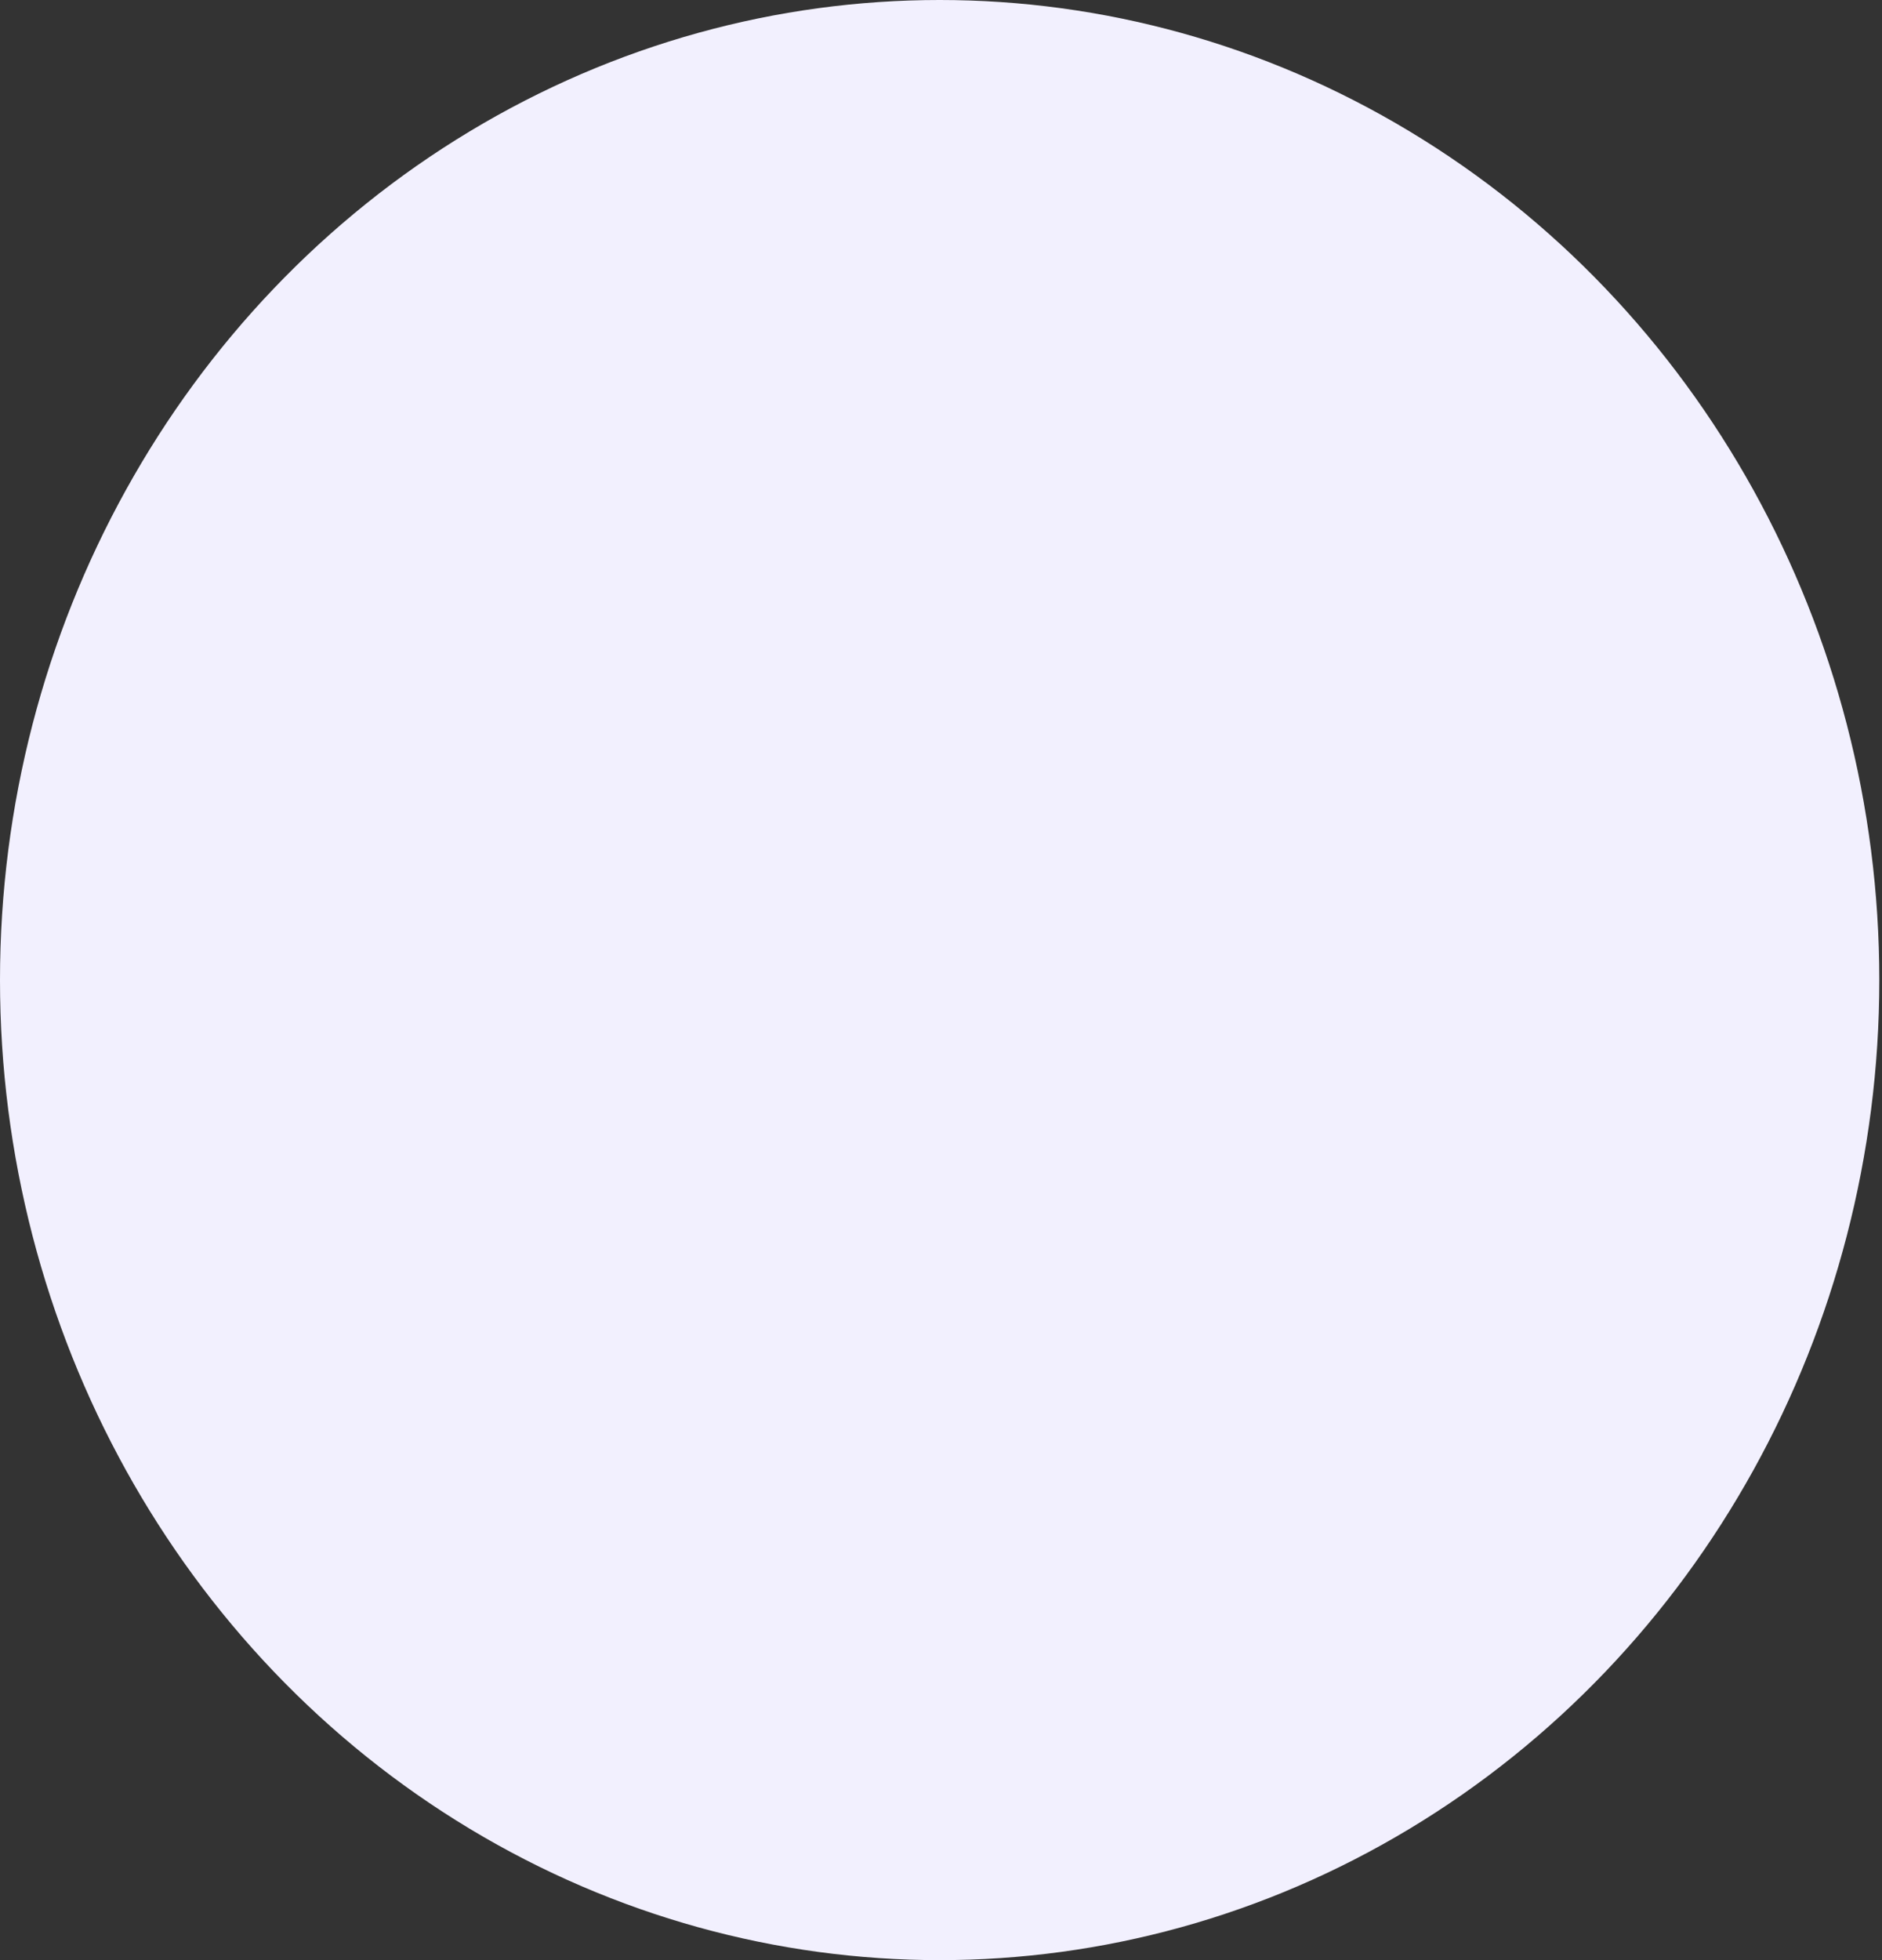 <svg width="367" height="382" viewBox="0 0 367 382" fill="none" xmlns="http://www.w3.org/2000/svg">
<rect x="0" y="0" width="367" height="382" fill="#333333" stroke="none"/>
<ellipse cx="183.238" cy="191" rx="183.238" ry="191" fill="#F2F0FE"/>
</svg>
